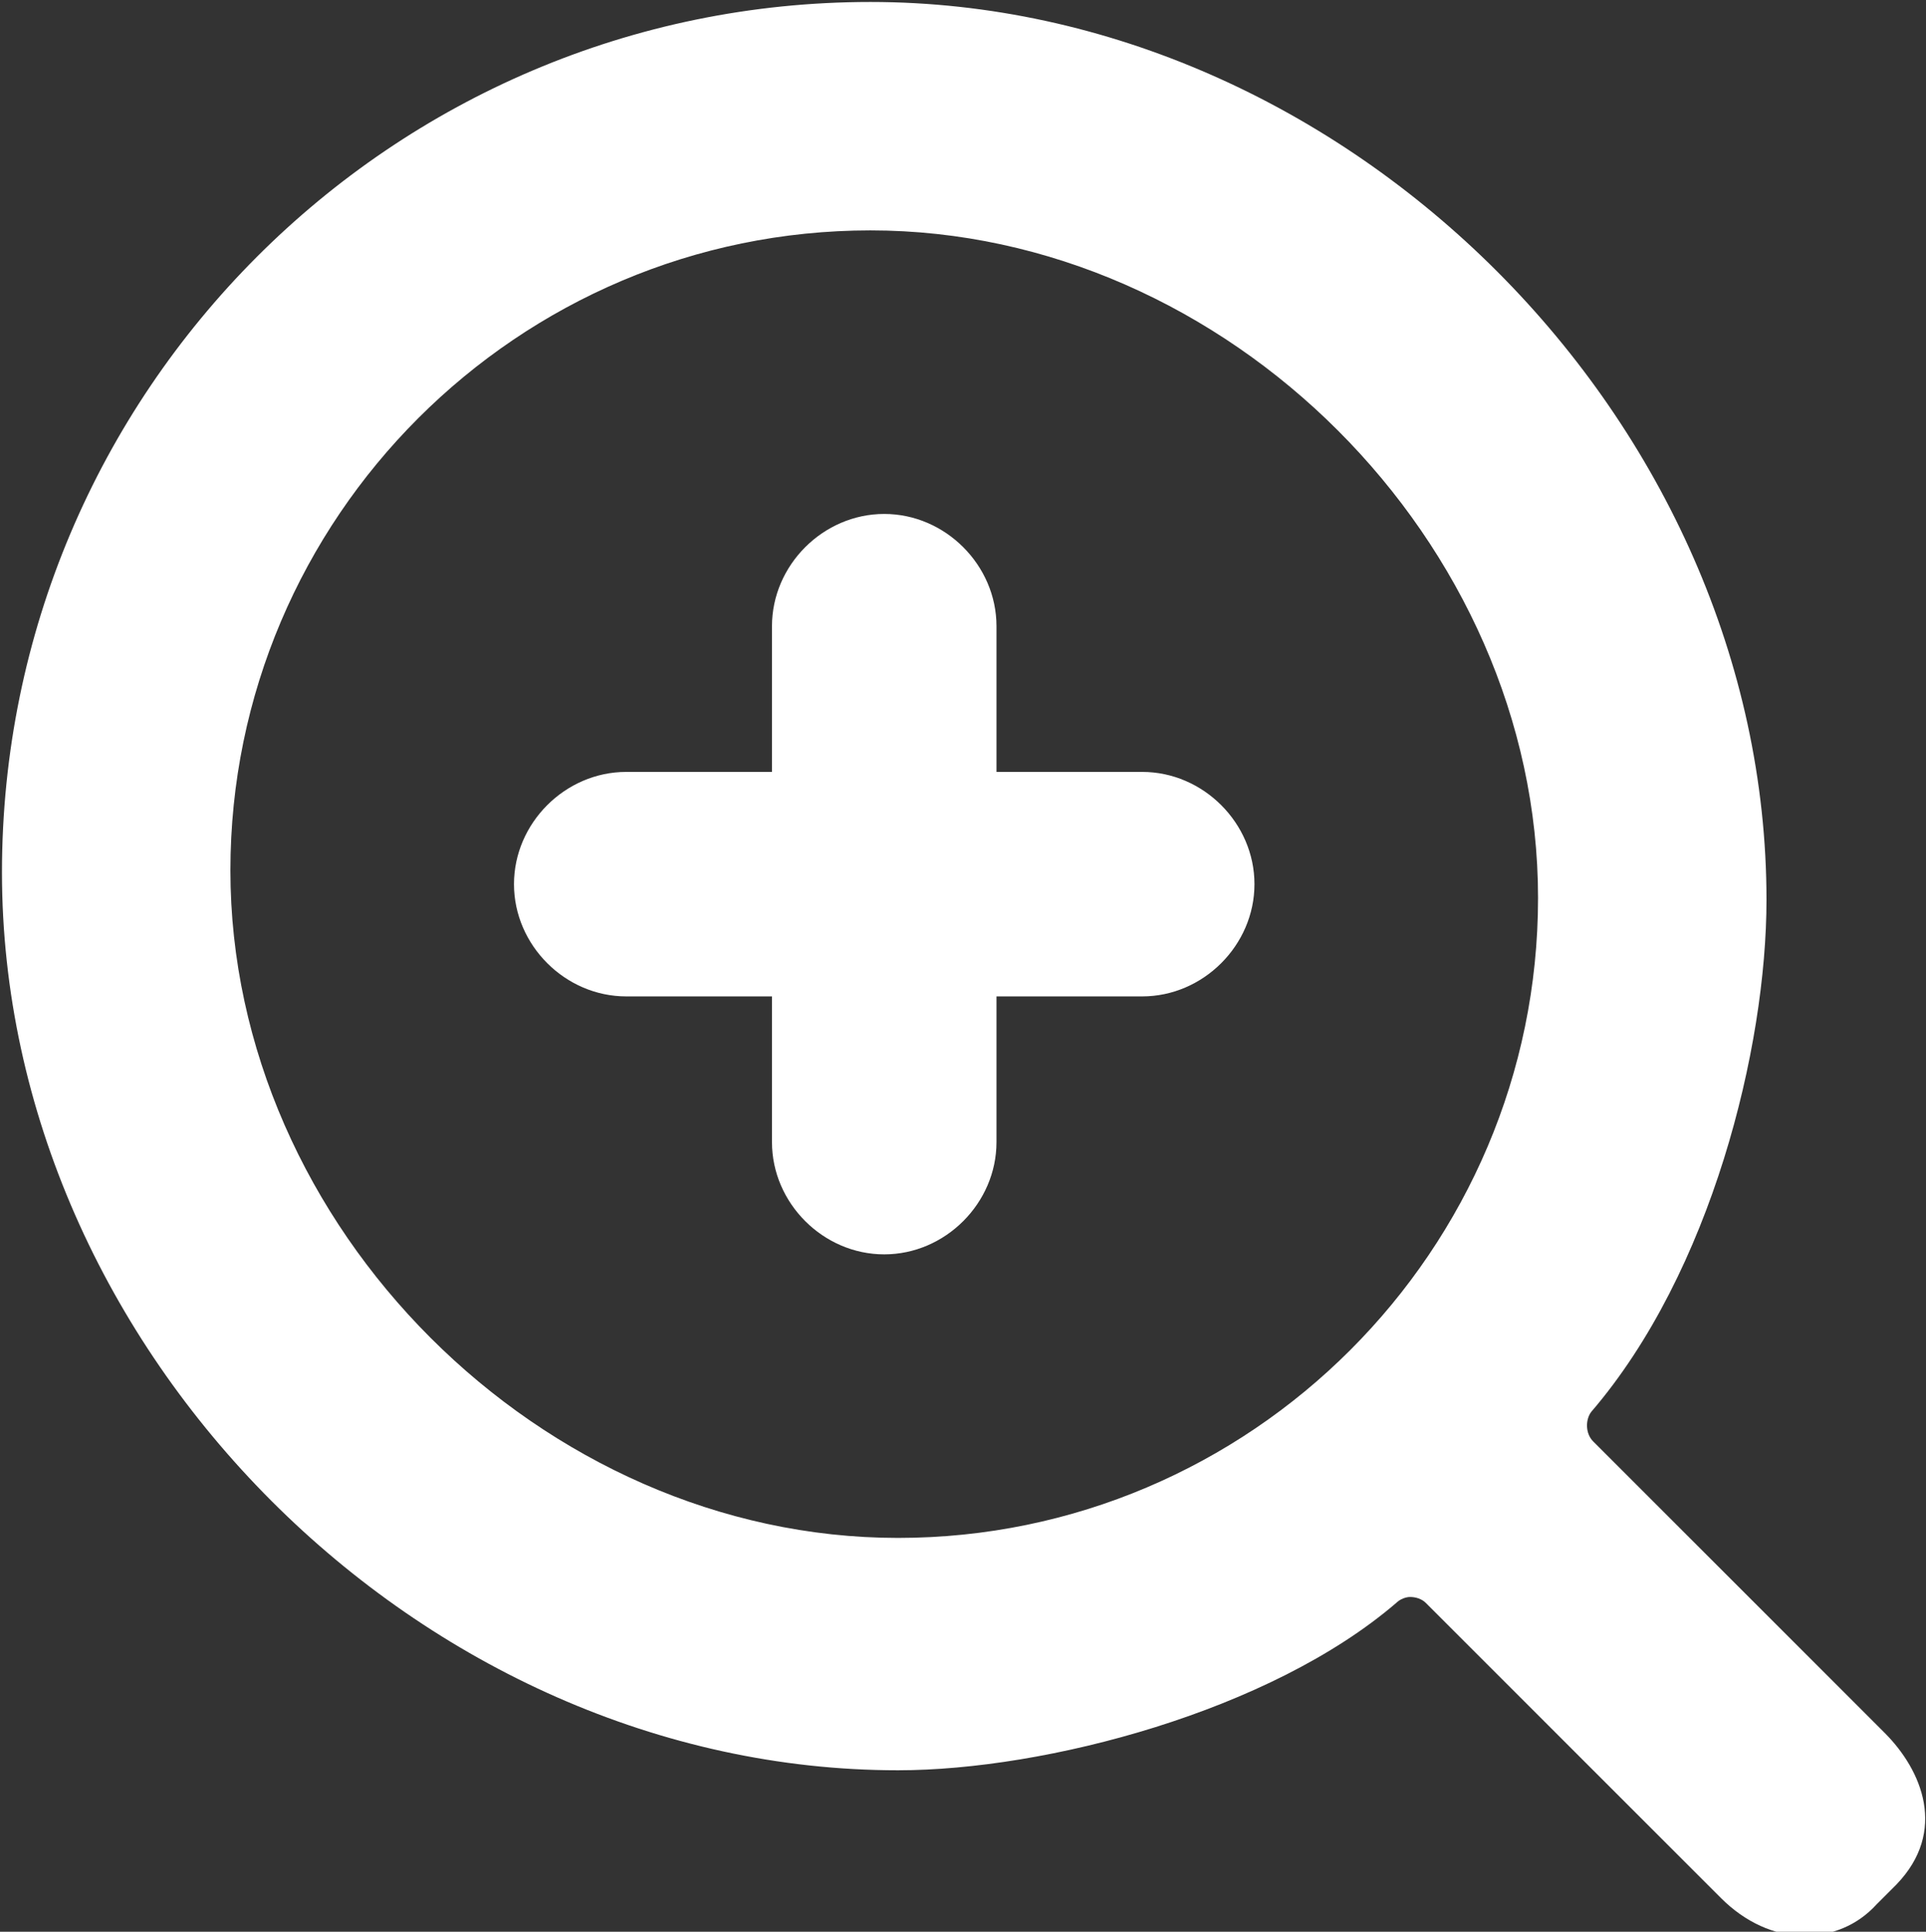 <?xml version="1.0" encoding="utf-8"?>
<!-- Generator: Adobe Illustrator 19.1.0, SVG Export Plug-In . SVG Version: 6.00 Build 0)  -->
<svg version="1.1" id="Layer_1" xmlns="http://www.w3.org/2000/svg" xmlns:xlink="http://www.w3.org/1999/xlink" x="0px" y="0px"
	 viewBox="-427.8 232.1 97.8 98.1" style="enable-background:new -427.8 232.1 97.8 98.1;" xml:space="preserve">
<rect x="-427.8" y="232.1" width="97.8" height="98.1" fill="#333333" stroke="none"/>
<style type="text/css">
	.st0{fill:#FFFFFF;}
</style>
<g>
	<g>
		<path class="st0" d="M-332.1,320.1l-14.8-14.8c-0.4-0.4-0.4-1.1-0.1-1.5c6.1-7.1,8.9-18.5,8.9-26c0-24.3-21.3-45.6-45.5-45.6
			c-24.3,0-44.1,19.8-44.1,44.2c0,24.3,21.3,45.6,45.5,45.6c7.5,0,18.9-3,25.3-8.5c0.2-0.2,0.5-0.3,0.7-0.3c0.3,0,0.6,0.1,0.8,0.3
			l15,15c1.2,1.2,2.7,1.9,4.2,1.9c1.4,0,2.7-0.5,3.7-1.6l1-1C-328.9,325.1-330.2,322-332.1,320.1z M-382.2,310.2
			c-18.1,0-33.9-15.8-33.9-33.9c0-17.9,14.6-32.5,32.5-32.5c18.1,0,33.9,15.8,33.9,33.9C-349.7,295.6-364.3,310.2-382.2,310.2z"/>
		<path class="st0" d="M-369.8,271.3h-7.4v-7.4c0-3.1-2.6-5.7-5.7-5.7s-5.7,2.6-5.7,5.7v7.4h-7.4c-3.1,0-5.7,2.6-5.7,5.7
			s2.6,5.7,5.7,5.7h7.4v7.4c0,3.1,2.6,5.7,5.7,5.7s5.7-2.6,5.7-5.7v-7.4h7.4c3.1,0,5.7-2.6,5.7-5.7S-366.7,271.3-369.8,271.3z"/>
	</g>
</g>
</svg>
